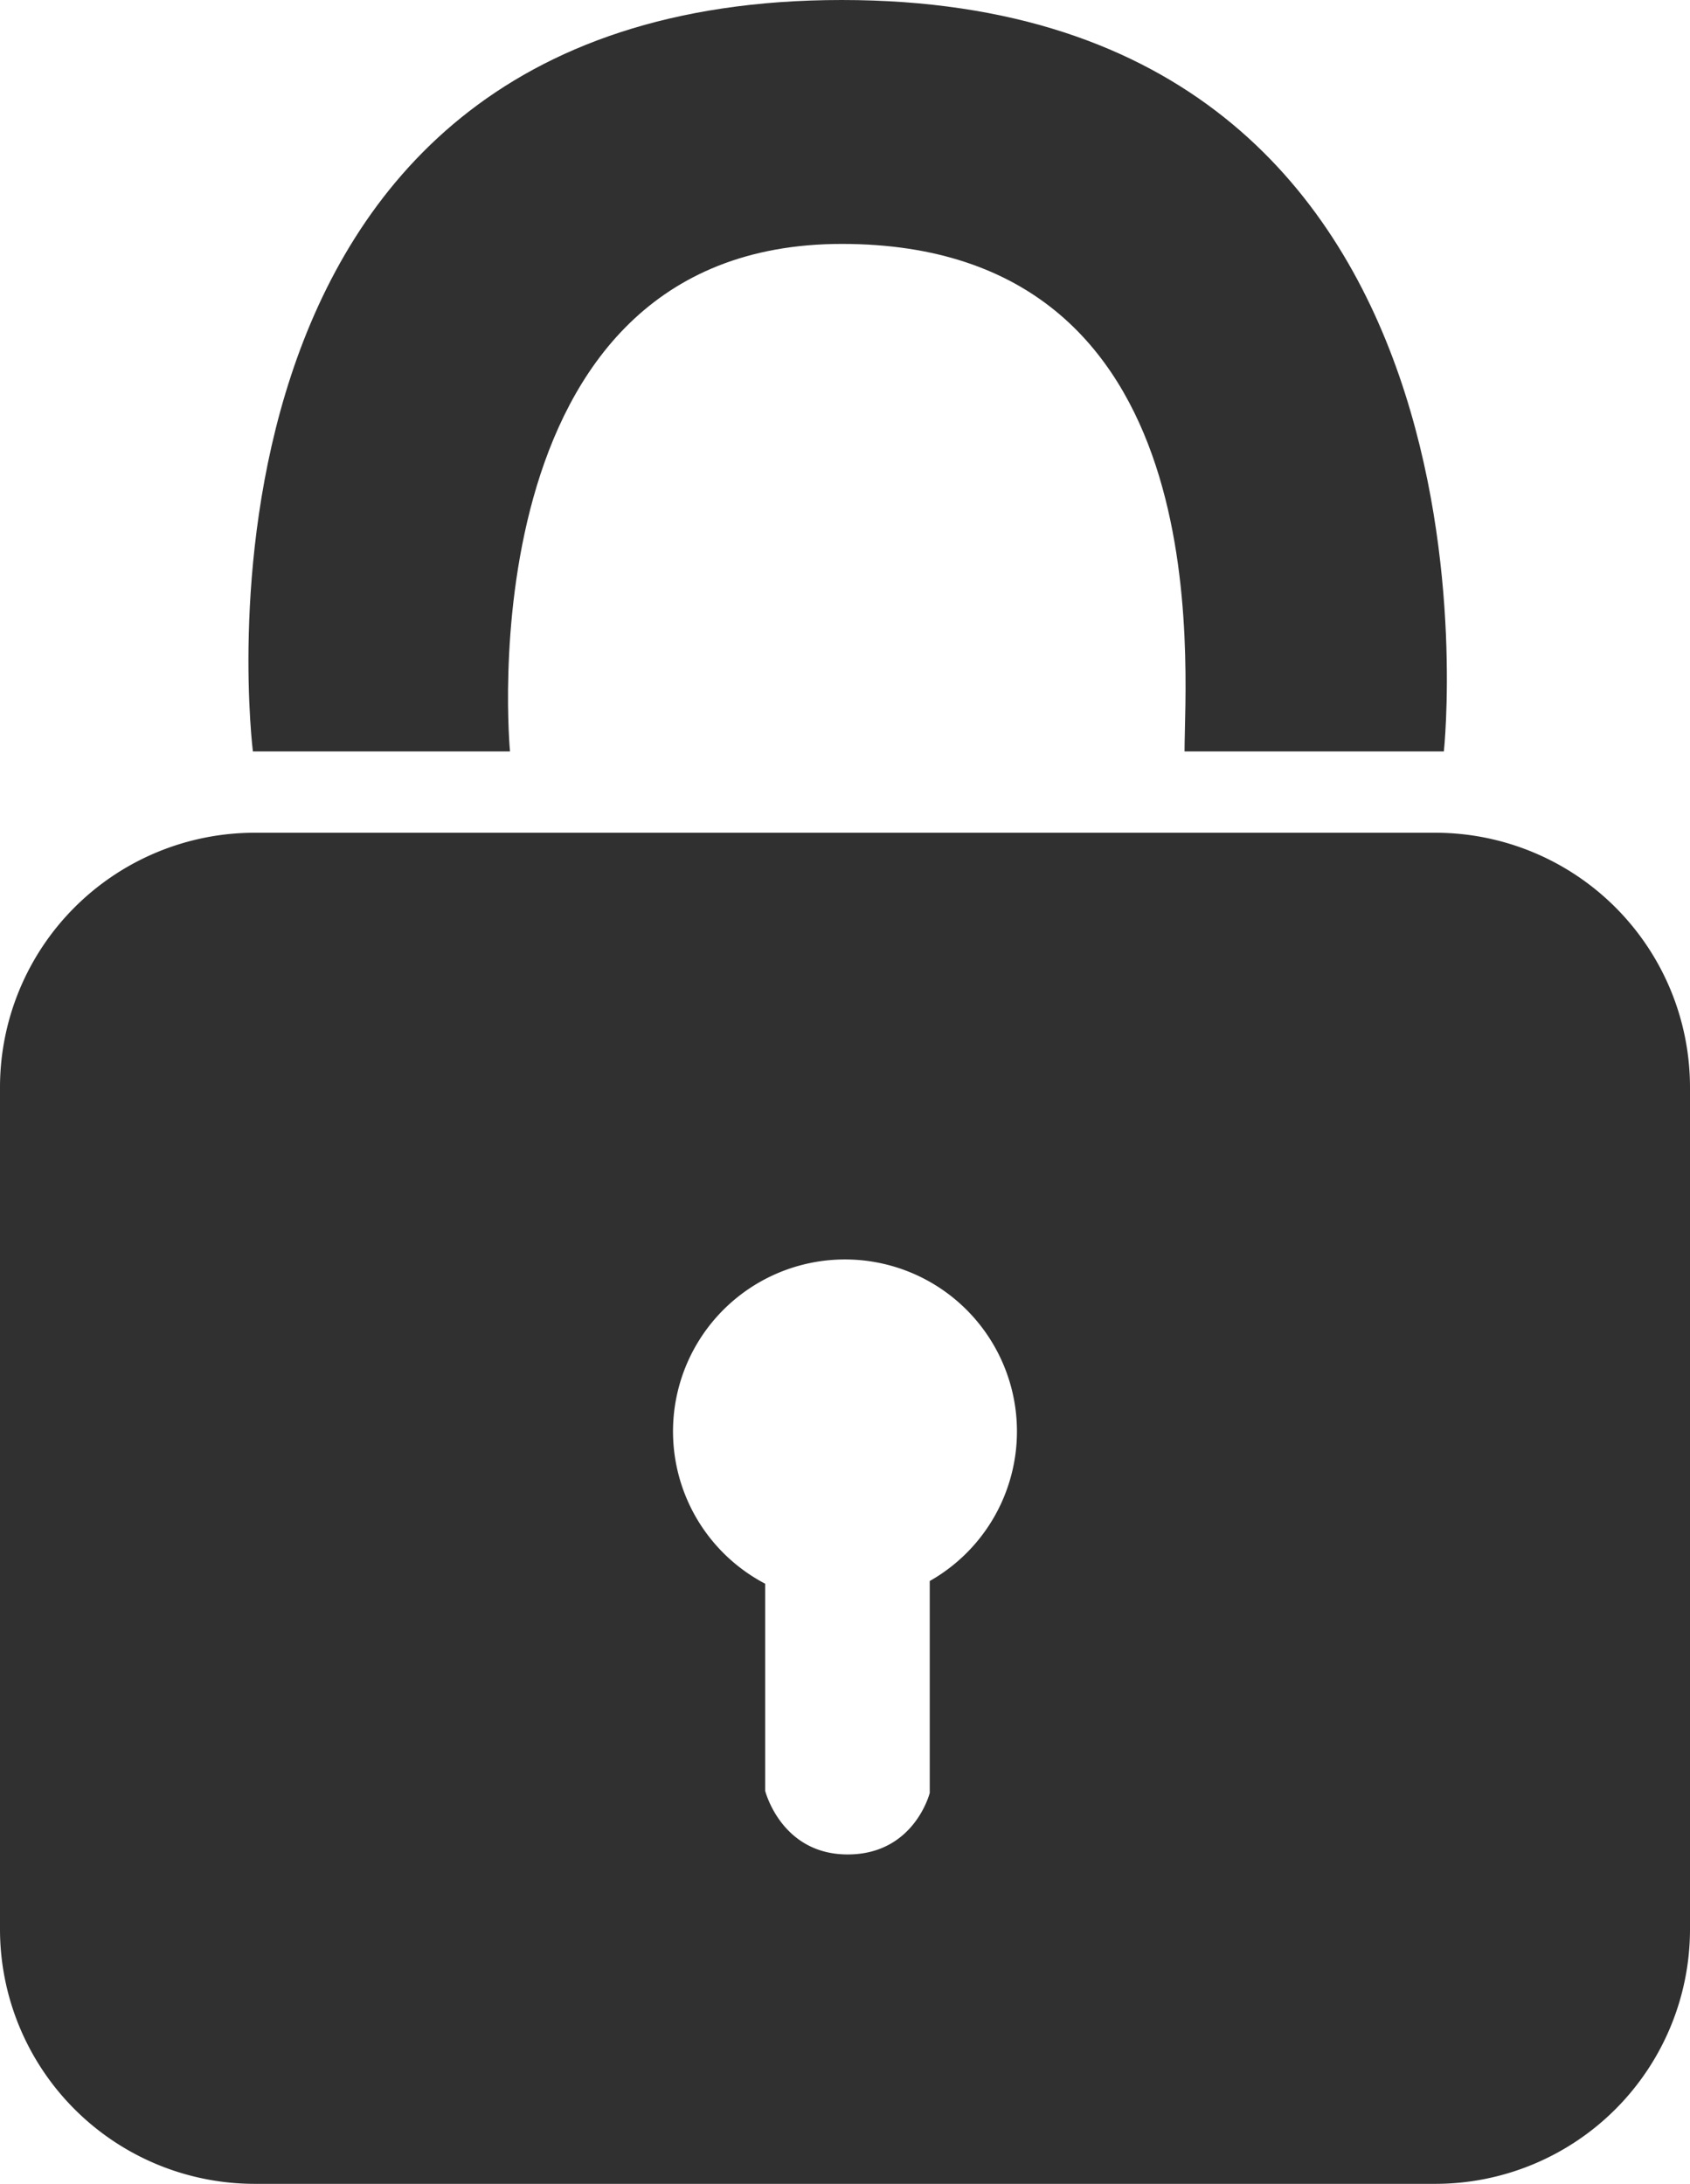 <svg id="Layer_3" data-name="Layer 3" xmlns="http://www.w3.org/2000/svg" viewBox="0 0 352.71 455.85"><defs><style>.cls-1{fill:#303030;}</style></defs><title>pass</title><path class="cls-1" d="M1361.22,404.2s-10.09-105.93,69.25-105.93S1502,386.32,1502,404.2h54.12s17-156.84-125.66-156.84-122.9,156.84-122.9,156.84Z" transform="translate(-1254.78 -247.36)"/><path class="cls-1" d="M1448.75,577.39l.06,0Z" transform="translate(-1254.78 -247.36)"/><path class="cls-1" d="M1554.49,421.17H1307.78a53.16,53.16,0,0,0-53,53v176a53.16,53.16,0,0,0,53,53h246.71a53.16,53.16,0,0,0,53-53v-176A53.16,53.16,0,0,0,1554.49,421.17ZM1448.82,577.35v44.23s-3.21,12.84-17.12,12.84-17.23-13.3-17.23-13.3V577.91a35.89,35.89,0,1,1,34.35-.56Z" transform="translate(-1254.78 -247.36)"/><path class="cls-1" d="M1414.47,577.91" transform="translate(-1254.78 -247.36)"/><polygon class="cls-1" points="159.69 330.55 159.69 330.55 159.69 330.55 159.69 330.55"/><polygon class="cls-1" points="194.03 329.99 194.03 329.99 194.03 329.99 194.03 329.99"/></svg>